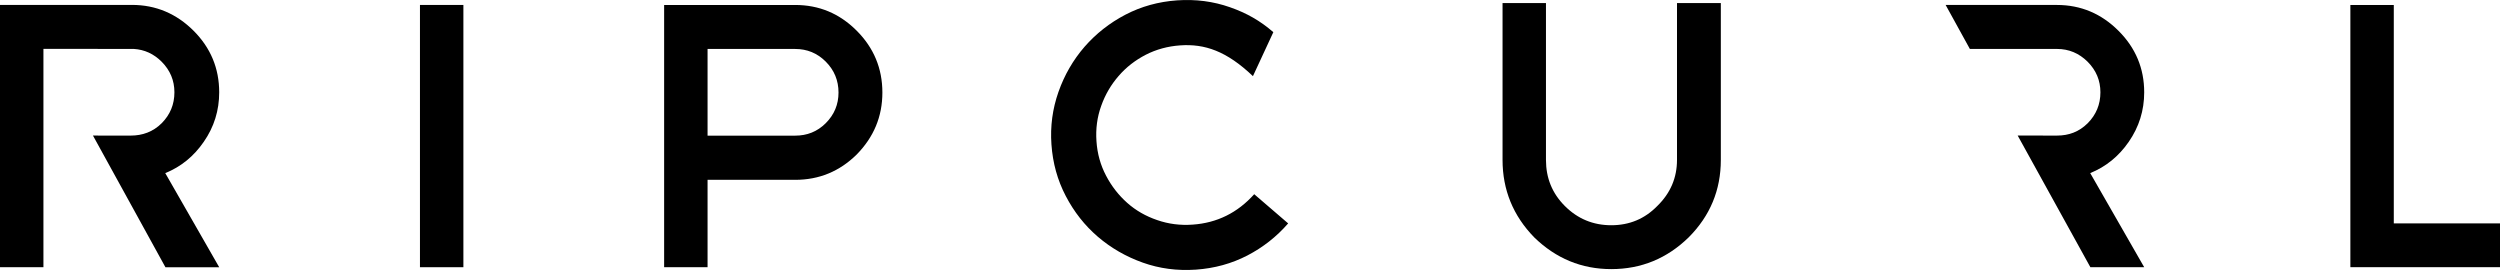 <?xml version="1.0" encoding="utf-8"?>
<!-- Generator: Adobe Illustrator 22.0.1, SVG Export Plug-In . SVG Version: 6.00 Build 0)  -->
<svg version="1.1" id="Layer_1" xmlns="http://www.w3.org/2000/svg" xmlns:xlink="http://www.w3.org/1999/xlink" x="0px" y="0px"
	 viewBox="0 0 230.838 24.929" enable-background="new 0 0 230.838 24.929" xml:space="preserve">
<path d="M103.287,7.016c0.697-0.809,1.536-1.458,2.511-1.962c0.964-0.493,2.033-0.786,3.175-0.864
	c2.266-0.16,4.291,0.527,6.717,2.841l1.884-4.061c-1.224-1.061-2.47-1.766-4.006-2.303
	c-1.539-0.541-3.16-0.753-4.885-0.634c-1.721,0.122-3.312,0.564-4.77,1.324c-1.461,0.764-2.711,1.751-3.772,2.963
	c-1.053,1.217-1.855,2.6-2.407,4.165c-0.549,1.562-0.768,3.182-0.649,4.851c0.119,1.721,0.56,3.308,1.324,4.766
	c0.76,1.458,1.743,2.711,2.96,3.757c1.217,1.042,2.596,1.836,4.147,2.389c1.547,0.553,3.186,0.768,4.907,0.649
	c1.717-0.119,3.301-0.556,4.751-1.306c1.443-0.749,2.7-1.736,3.768-2.963l-3.134-2.696
	c-1.539,1.714-3.431,2.652-5.679,2.808c-1.142,0.085-2.24-0.056-3.283-0.419c-1.046-0.356-1.97-0.883-2.763-1.587
	c-0.79-0.701-1.443-1.532-1.955-2.511c-0.512-0.972-0.809-2.029-0.886-3.175c-0.082-1.146,0.063-2.237,0.438-3.275
	C102.048,8.737,102.586,7.821,103.287,7.016"/>
<polyline points="221.031,0.461 217.022,0.461 217.022,24.67 230.838,24.67 230.838,20.627 221.031,20.627 221.031,0.461 "/>
<path d="M138.738,0.283v14.48c0,2.767,0.976,5.156,2.926,7.155c2.003,1.947,4.369,2.93,7.114,2.93
	c2.767,0,5.148-0.983,7.144-2.93c1.977-1.981,2.971-4.362,2.971-7.155V0.283h-4.047v14.48
	c0,1.658-0.608,3.075-1.817,4.254c-1.161,1.191-2.578,1.78-4.251,1.78c-1.673,0-3.104-0.59-4.291-1.78
	c-1.161-1.161-1.74-2.574-1.74-4.254V0.283H138.738"/>
<path d="M196.557,13.098c0.953-1.376,1.428-2.901,1.428-4.573c0-2.207-0.79-4.102-2.37-5.678
	c-1.58-1.584-3.479-2.389-5.693-2.389H179.651l2.237,4.061h8.045c1.091,0,2.033,0.393,2.83,1.183
	c0.786,0.79,1.179,1.732,1.179,2.822c0,1.117-0.393,2.07-1.179,2.86c-0.797,0.79-1.74,1.135-2.83,1.135
	l-3.631-0.004l6.713,12.158h4.97L193,15.983C194.439,15.401,195.63,14.44,196.557,13.098"/>
<rect x="38.777" y="0.457" width="4.01" height="24.216"/>
<path d="M65.333,16.605h8.089c2.207,0,4.098-0.779,5.679-2.337c1.58-1.606,2.374-3.509,2.374-5.723
	c0-2.225-0.794-4.132-2.374-5.712c-1.58-1.584-3.472-2.374-5.679-2.374h-12.099v24.213h4.01V16.605 M65.333,4.521
	h8.089c1.094,0,2.033,0.378,2.823,1.168c0.79,0.794,1.179,1.743,1.179,2.856c0,1.098-0.39,2.04-1.179,2.83
	c-0.79,0.786-1.728,1.15-2.823,1.15h-8.089V4.521z"/>
<path d="M18.816,13.094c0.953-1.372,1.424-2.897,1.424-4.57c0-2.207-0.786-4.102-2.363-5.682
	c-1.584-1.58-3.483-2.389-5.697-2.389H0V24.67h4.01V4.511c0,0,8.29,0.004,8.342,0.007
	c0.983,0.059,1.843,0.449,2.574,1.18c0.786,0.79,1.179,1.732,1.179,2.823c0,1.116-0.393,2.07-1.179,2.86
	c-0.794,0.79-1.769,1.139-2.863,1.139l-3.479-0.003l6.691,12.158h4.966l-4.981-8.69
	C16.702,15.401,17.889,14.444,18.816,13.094z"/>
</svg>
